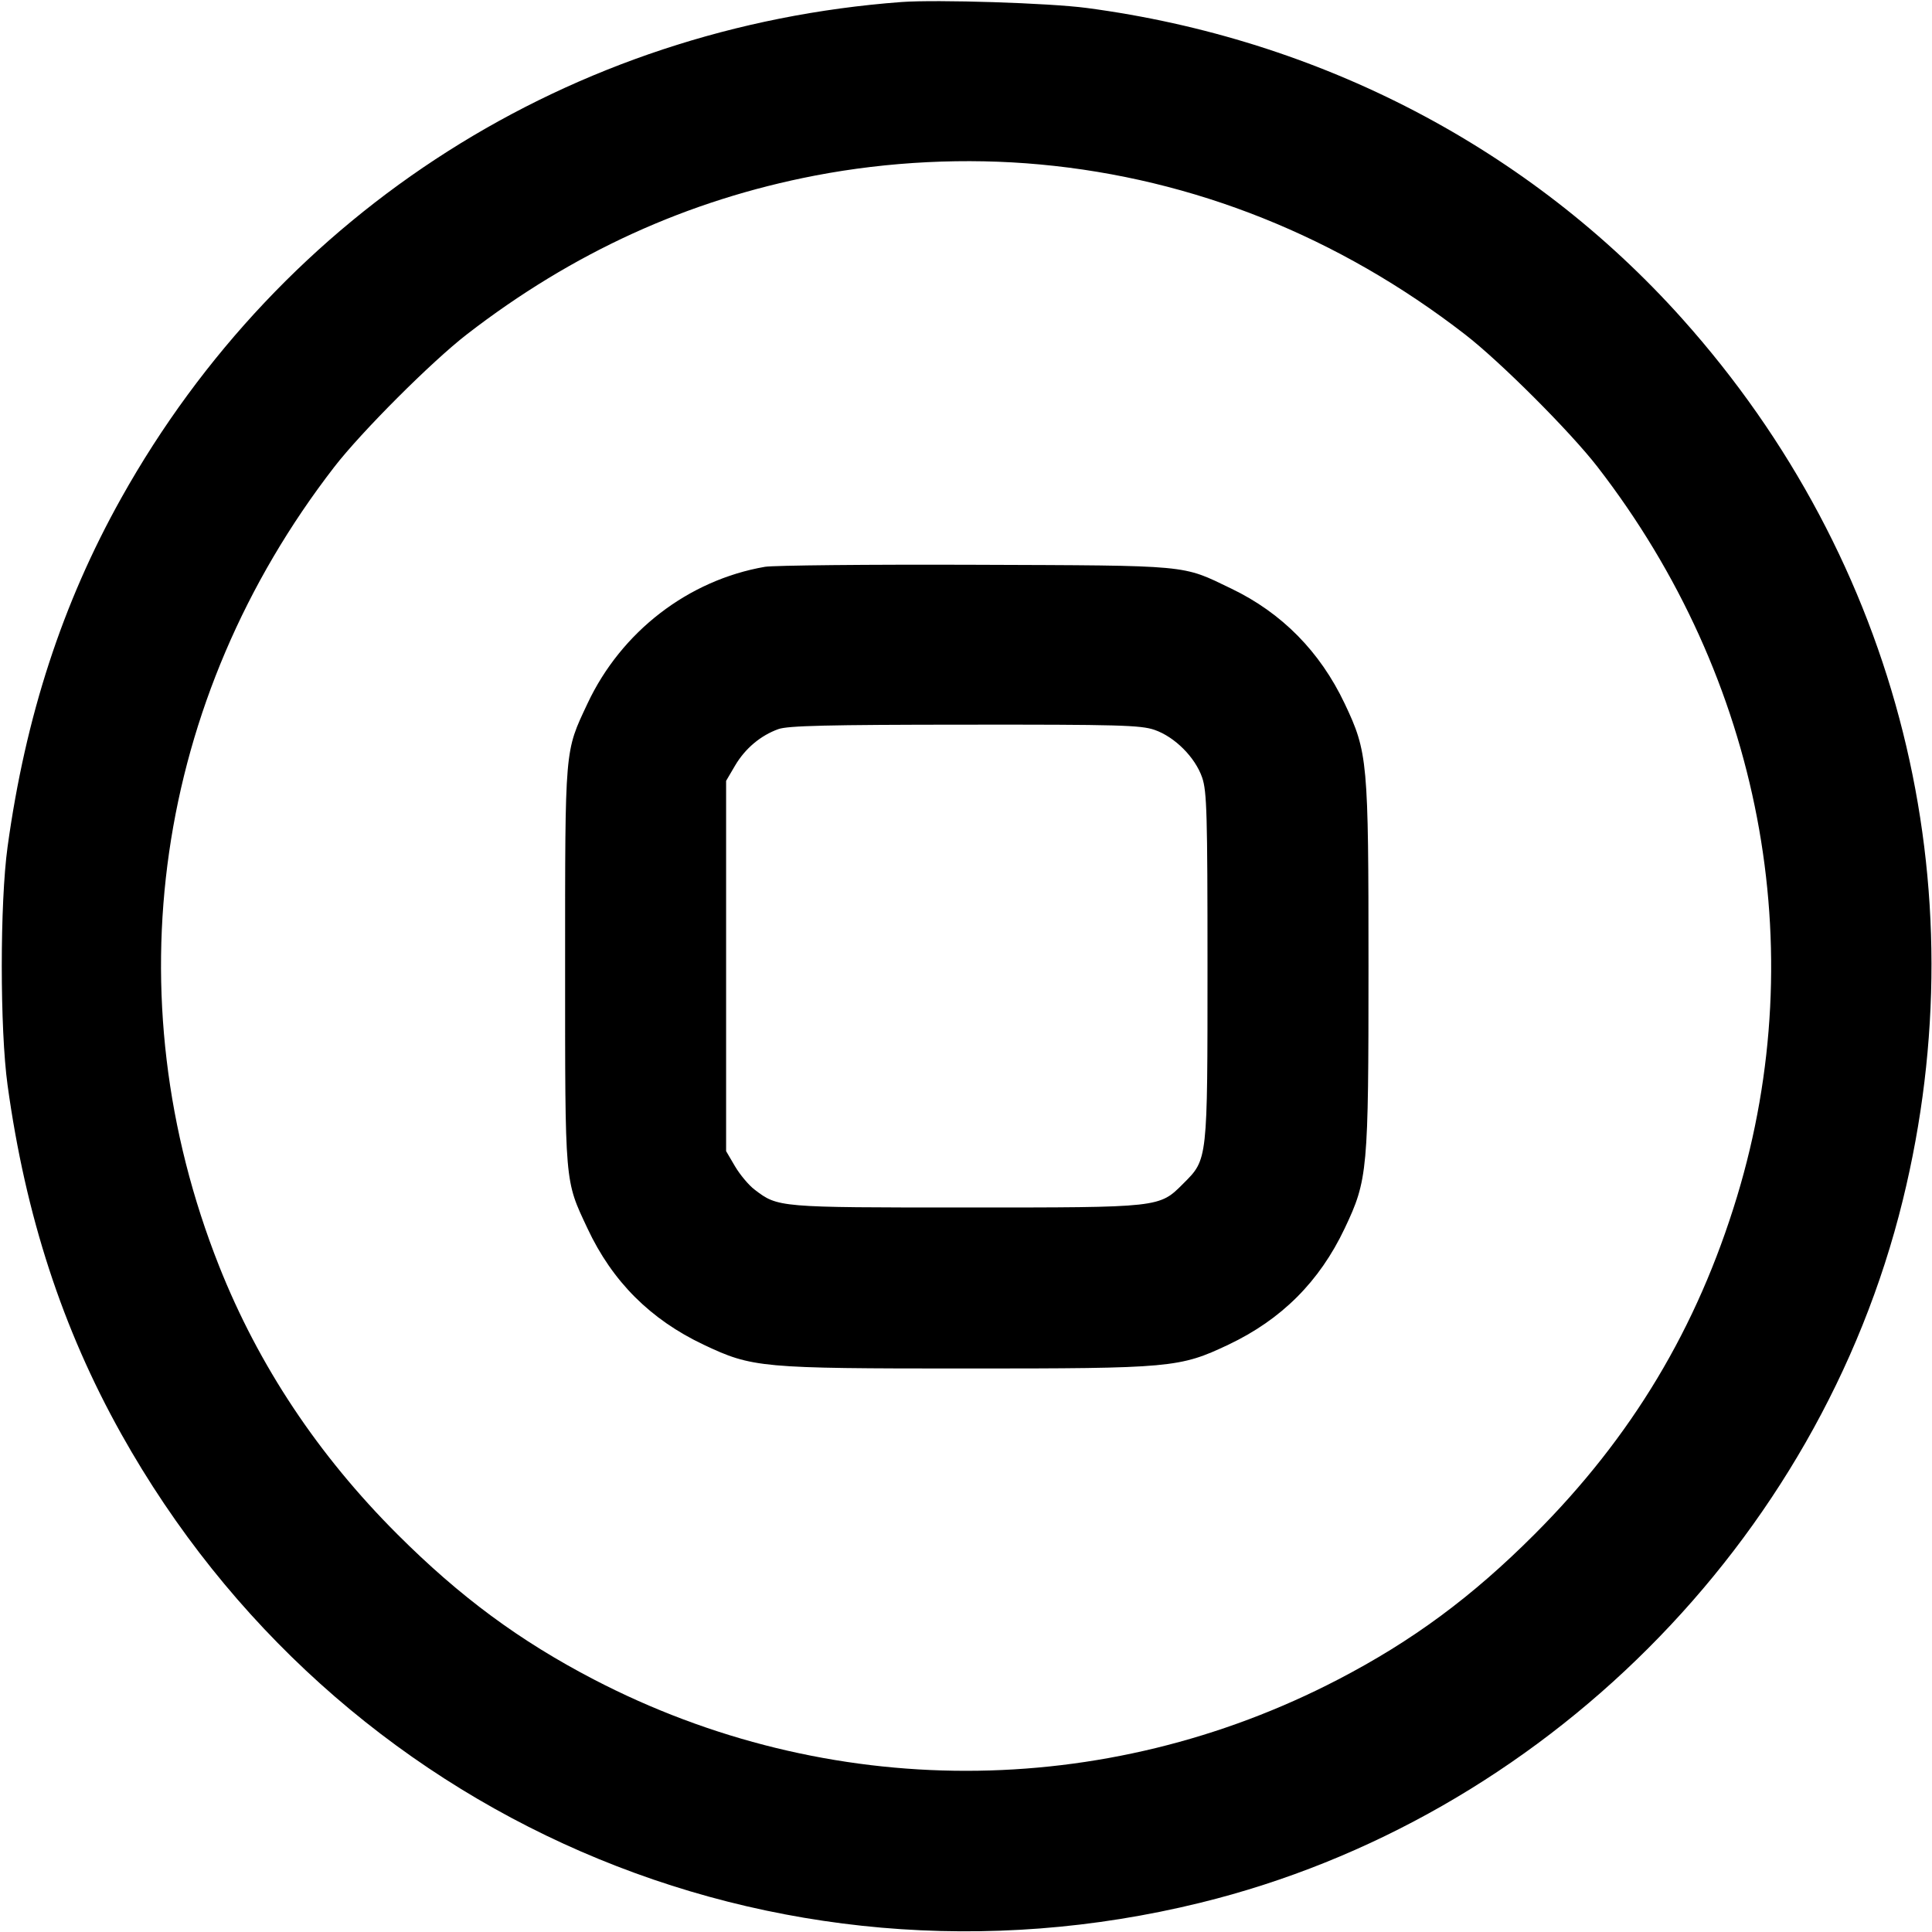 <svg xmlns="http://www.w3.org/2000/svg" width="24" height="24" fill="currentColor" class="mmi mmi-stop-button" viewBox="0 0 24 24"><path d="M11.200 0.025 C 7.091 0.332,3.508 2.609,1.507 6.186 C 0.775 7.494,0.317 8.899,0.094 10.520 C -0.002 11.214,-0.002 12.786,0.094 13.480 C 0.317 15.101,0.775 16.506,1.507 17.814 C 4.173 22.579,9.604 24.939,14.910 23.637 C 19.156 22.595,22.595 19.156,23.637 14.910 C 24.599 10.992,23.592 6.970,20.896 3.958 C 19.003 1.843,16.397 0.483,13.500 0.099 C 13.032 0.037,11.640 -0.007,11.200 0.025 M12.920 2.043 C 14.827 2.219,16.631 2.940,18.200 4.155 C 18.637 4.493,19.507 5.363,19.845 5.800 C 21.878 8.427,22.517 11.768,21.578 14.865 C 21.082 16.499,20.272 17.850,19.061 19.061 C 18.287 19.836,17.547 20.383,16.623 20.863 C 13.714 22.376,10.286 22.376,7.377 20.863 C 6.454 20.383,5.715 19.837,4.938 19.061 C 3.951 18.075,3.213 16.964,2.722 15.728 C 1.390 12.368,1.921 8.686,4.153 5.800 C 4.491 5.363,5.363 4.491,5.800 4.153 C 7.114 3.137,8.541 2.486,10.125 2.181 C 11.037 2.006,12.003 1.958,12.920 2.043 M9.503 7.041 C 8.549 7.206,7.717 7.847,7.298 8.740 C 7.013 9.348,7.020 9.261,7.020 12.000 C 7.020 14.739,7.013 14.652,7.298 15.260 C 7.606 15.918,8.079 16.391,8.740 16.704 C 9.346 16.991,9.448 17.000,12.000 17.000 C 14.552 17.000,14.654 16.991,15.260 16.704 C 15.920 16.391,16.391 15.920,16.704 15.260 C 16.991 14.654,17.000 14.552,17.000 12.000 C 17.000 9.448,16.991 9.346,16.704 8.740 C 16.398 8.095,15.924 7.614,15.296 7.312 C 14.674 7.013,14.813 7.026,12.120 7.016 C 10.789 7.011,9.611 7.023,9.503 7.041 M14.340 9.066 C 14.593 9.153,14.847 9.407,14.934 9.660 C 14.992 9.831,15.000 10.108,15.000 12.000 C 15.000 14.427,15.003 14.399,14.701 14.701 C 14.399 15.003,14.428 15.000,11.998 15.000 C 9.670 15.000,9.664 15.000,9.374 14.778 C 9.301 14.723,9.192 14.592,9.131 14.489 L 9.020 14.300 9.020 12.000 L 9.020 9.700 9.131 9.511 C 9.256 9.298,9.449 9.136,9.670 9.057 C 9.788 9.015,10.281 9.003,11.983 9.002 C 13.894 9.000,14.168 9.008,14.340 9.066 " stroke="none" fill-rule="evenodd"></path></svg>
